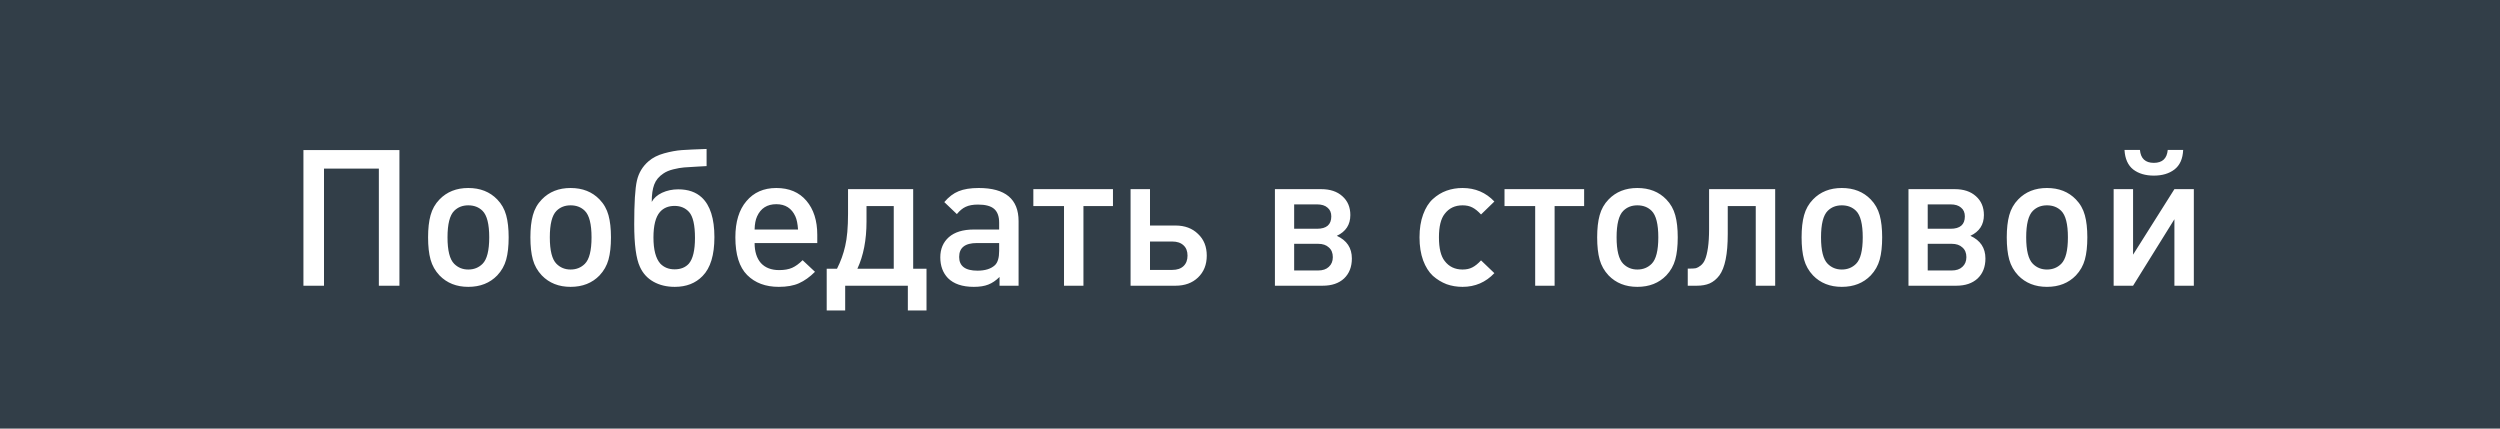 <svg width="210" height="36" viewBox="0 0 210 36" fill="none" xmlns="http://www.w3.org/2000/svg">
<rect width="210" height="36" fill="#323E48"/>
<path d="M33.552 24H31.824V14.16H27.216V24H25.488V12.608H33.552V24ZM42.727 19.936C42.727 20.683 42.657 21.307 42.519 21.808C42.38 22.309 42.13 22.752 41.767 23.136C41.148 23.776 40.337 24.096 39.335 24.096C38.343 24.096 37.538 23.776 36.919 23.136C36.556 22.752 36.306 22.309 36.167 21.808C36.028 21.307 35.959 20.683 35.959 19.936C35.959 19.2 36.028 18.581 36.167 18.08C36.306 17.568 36.556 17.125 36.919 16.752C37.538 16.112 38.343 15.792 39.335 15.792C40.337 15.792 41.148 16.112 41.767 16.752C42.13 17.125 42.38 17.568 42.519 18.08C42.657 18.581 42.727 19.2 42.727 19.936ZM40.535 22.16C40.908 21.787 41.095 21.045 41.095 19.936C41.095 18.827 40.908 18.085 40.535 17.712C40.225 17.403 39.825 17.248 39.335 17.248C38.855 17.248 38.46 17.403 38.151 17.712C37.778 18.085 37.591 18.827 37.591 19.936C37.591 21.045 37.778 21.787 38.151 22.16C38.471 22.48 38.865 22.64 39.335 22.64C39.815 22.64 40.215 22.48 40.535 22.16ZM51.321 19.936C51.321 20.683 51.251 21.307 51.113 21.808C50.974 22.309 50.723 22.752 50.361 23.136C49.742 23.776 48.931 24.096 47.929 24.096C46.937 24.096 46.131 23.776 45.513 23.136C45.15 22.752 44.899 22.309 44.761 21.808C44.622 21.307 44.553 20.683 44.553 19.936C44.553 19.2 44.622 18.581 44.761 18.08C44.899 17.568 45.15 17.125 45.513 16.752C46.131 16.112 46.937 15.792 47.929 15.792C48.931 15.792 49.742 16.112 50.361 16.752C50.723 17.125 50.974 17.568 51.113 18.08C51.251 18.581 51.321 19.2 51.321 19.936ZM49.129 22.16C49.502 21.787 49.689 21.045 49.689 19.936C49.689 18.827 49.502 18.085 49.129 17.712C48.819 17.403 48.419 17.248 47.929 17.248C47.449 17.248 47.054 17.403 46.745 17.712C46.371 18.085 46.185 18.827 46.185 19.936C46.185 21.045 46.371 21.787 46.745 22.16C47.065 22.48 47.459 22.64 47.929 22.64C48.409 22.64 48.809 22.48 49.129 22.16ZM56.666 22.624C57.178 22.624 57.578 22.464 57.866 22.144C58.208 21.739 58.378 21.019 58.378 19.984C58.378 18.907 58.213 18.181 57.882 17.808C57.573 17.467 57.168 17.296 56.666 17.296C56.144 17.296 55.733 17.467 55.434 17.808C55.072 18.224 54.89 18.939 54.89 19.952C54.89 20.976 55.082 21.707 55.466 22.144C55.776 22.464 56.176 22.624 56.666 22.624ZM56.682 24.096C56 24.096 55.402 23.952 54.89 23.664C54.378 23.376 54 22.96 53.754 22.416C53.434 21.733 53.274 20.539 53.274 18.832C53.274 17.061 53.349 15.845 53.498 15.184C53.648 14.523 53.978 13.973 54.49 13.536C54.821 13.248 55.253 13.029 55.786 12.88C56.33 12.731 56.826 12.64 57.274 12.608C57.733 12.576 58.426 12.544 59.354 12.512V13.952C59.194 13.963 58.906 13.979 58.49 14C58.074 14.021 57.733 14.043 57.466 14.064C57.2 14.085 56.896 14.139 56.554 14.224C56.213 14.309 55.936 14.427 55.722 14.576C55.349 14.821 55.093 15.131 54.954 15.504C54.816 15.867 54.746 16.352 54.746 16.96C54.917 16.64 55.205 16.384 55.61 16.192C56.026 16 56.48 15.904 56.97 15.904C57.802 15.904 58.464 16.133 58.954 16.592C59.658 17.253 60.01 18.363 60.01 19.92C60.01 21.424 59.68 22.512 59.018 23.184C58.432 23.792 57.653 24.096 56.682 24.096ZM68.651 20.416H63.387C63.387 21.131 63.563 21.691 63.915 22.096C64.277 22.491 64.789 22.688 65.451 22.688C65.888 22.688 66.251 22.624 66.539 22.496C66.827 22.368 67.12 22.155 67.419 21.856L68.459 22.832C68.021 23.269 67.573 23.589 67.115 23.792C66.667 23.995 66.101 24.096 65.419 24.096C64.309 24.096 63.424 23.765 62.763 23.104C62.101 22.443 61.771 21.387 61.771 19.936C61.771 18.635 62.08 17.621 62.699 16.896C63.317 16.16 64.155 15.792 65.211 15.792C66.288 15.792 67.131 16.149 67.739 16.864C68.347 17.579 68.651 18.533 68.651 19.728V20.416ZM67.035 19.28C67.003 18.8 66.928 18.432 66.811 18.176C66.501 17.493 65.968 17.152 65.211 17.152C64.443 17.152 63.904 17.493 63.595 18.176C63.467 18.453 63.397 18.821 63.387 19.28H67.035ZM72.787 17.312V18.608C72.787 20.155 72.531 21.477 72.019 22.576H75.075V17.312H72.787ZM71.235 15.888H76.707V22.576H77.827V26.08H76.259V24H70.995V26.08H69.443V22.576H70.307C70.617 21.968 70.846 21.333 70.995 20.672C71.155 20 71.235 19.093 71.235 17.952V15.888ZM85.561 24H83.961V23.264C83.662 23.563 83.347 23.776 83.017 23.904C82.697 24.032 82.291 24.096 81.801 24.096C80.841 24.096 80.115 23.851 79.625 23.36C79.198 22.912 78.985 22.331 78.985 21.616C78.985 20.912 79.225 20.347 79.705 19.92C80.195 19.493 80.894 19.28 81.801 19.28H83.929V18.704C83.929 18.181 83.79 17.797 83.513 17.552C83.236 17.307 82.782 17.184 82.153 17.184C81.726 17.184 81.379 17.248 81.113 17.376C80.857 17.493 80.612 17.696 80.377 17.984L79.321 16.976C79.694 16.539 80.094 16.235 80.521 16.064C80.958 15.883 81.523 15.792 82.217 15.792C84.446 15.792 85.561 16.72 85.561 18.576V24ZM83.929 21.072V20.416H82.057C81.065 20.416 80.569 20.805 80.569 21.584C80.569 22.352 81.081 22.736 82.105 22.736C82.755 22.736 83.246 22.581 83.577 22.272C83.811 22.048 83.929 21.648 83.929 21.072ZM93.489 17.312H91.009V24H89.377V17.312H86.801V15.888H93.489V17.312ZM100.632 19.648C101.123 20.107 101.368 20.715 101.368 21.472C101.368 22.229 101.123 22.843 100.632 23.312C100.152 23.771 99.522 24 98.744 24H94.968V15.888H96.6V18.944H98.744C99.522 18.944 100.152 19.179 100.632 19.648ZM99.416 22.352C99.64 22.139 99.752 21.845 99.752 21.472C99.752 21.099 99.64 20.811 99.416 20.608C99.192 20.395 98.877 20.288 98.472 20.288H96.6V22.672H98.472C98.877 22.672 99.192 22.565 99.416 22.352ZM113.557 21.712C113.557 22.416 113.338 22.976 112.901 23.392C112.464 23.797 111.866 24 111.109 24H107.093V15.888H110.981C111.728 15.888 112.32 16.085 112.757 16.48C113.205 16.875 113.429 17.403 113.429 18.064C113.429 18.875 113.05 19.456 112.293 19.808C113.136 20.192 113.557 20.827 113.557 21.712ZM111.829 18.176C111.829 17.856 111.722 17.611 111.509 17.44C111.306 17.259 111.013 17.168 110.629 17.168H108.709V19.216H110.629C111.429 19.216 111.829 18.869 111.829 18.176ZM111.957 21.6C111.957 21.248 111.845 20.976 111.621 20.784C111.408 20.581 111.109 20.48 110.725 20.48H108.709V22.72H110.725C111.109 22.72 111.408 22.619 111.621 22.416C111.845 22.213 111.957 21.941 111.957 21.6ZM125.527 22.944C124.802 23.712 123.911 24.096 122.855 24.096C122.375 24.096 121.927 24.021 121.511 23.872C121.095 23.712 120.711 23.477 120.359 23.168C120.018 22.848 119.746 22.416 119.543 21.872C119.341 21.317 119.239 20.672 119.239 19.936C119.239 19.2 119.341 18.56 119.543 18.016C119.746 17.461 120.018 17.029 120.359 16.72C120.711 16.4 121.095 16.165 121.511 16.016C121.927 15.867 122.375 15.792 122.855 15.792C123.922 15.792 124.813 16.171 125.527 16.928L124.407 18.016C124.151 17.739 123.906 17.541 123.671 17.424C123.447 17.307 123.175 17.248 122.855 17.248C122.215 17.248 121.714 17.488 121.351 17.968C121.031 18.373 120.871 19.029 120.871 19.936C120.871 20.853 121.031 21.515 121.351 21.92C121.714 22.4 122.215 22.64 122.855 22.64C123.175 22.64 123.447 22.581 123.671 22.464C123.906 22.347 124.151 22.149 124.407 21.872L125.527 22.944ZM133.067 17.312H130.587V24H128.955V17.312H126.379V15.888H133.067V17.312ZM140.93 19.936C140.93 20.683 140.861 21.307 140.722 21.808C140.583 22.309 140.333 22.752 139.97 23.136C139.351 23.776 138.541 24.096 137.538 24.096C136.546 24.096 135.741 23.776 135.122 23.136C134.759 22.752 134.509 22.309 134.37 21.808C134.231 21.307 134.162 20.683 134.162 19.936C134.162 19.2 134.231 18.581 134.37 18.08C134.509 17.568 134.759 17.125 135.122 16.752C135.741 16.112 136.546 15.792 137.538 15.792C138.541 15.792 139.351 16.112 139.97 16.752C140.333 17.125 140.583 17.568 140.722 18.08C140.861 18.581 140.93 19.2 140.93 19.936ZM138.738 22.16C139.111 21.787 139.298 21.045 139.298 19.936C139.298 18.827 139.111 18.085 138.738 17.712C138.429 17.403 138.029 17.248 137.538 17.248C137.058 17.248 136.663 17.403 136.354 17.712C135.981 18.085 135.794 18.827 135.794 19.936C135.794 21.045 135.981 21.787 136.354 22.16C136.674 22.48 137.069 22.64 137.538 22.64C138.018 22.64 138.418 22.48 138.738 22.16ZM149.115 24H147.483V17.312H145.131V19.664C145.131 20.507 145.073 21.216 144.955 21.792C144.838 22.368 144.662 22.816 144.427 23.136C144.193 23.445 143.921 23.669 143.611 23.808C143.313 23.936 142.955 24 142.539 24H141.771V22.56H142.027C142.198 22.56 142.342 22.549 142.459 22.528C142.577 22.496 142.71 22.421 142.859 22.304C143.019 22.176 143.142 22.005 143.227 21.792C143.323 21.568 143.403 21.243 143.467 20.816C143.531 20.379 143.563 19.861 143.563 19.264V15.888H149.115V24ZM158.102 19.936C158.102 20.683 158.033 21.307 157.894 21.808C157.755 22.309 157.505 22.752 157.142 23.136C156.523 23.776 155.713 24.096 154.71 24.096C153.718 24.096 152.913 23.776 152.294 23.136C151.931 22.752 151.681 22.309 151.542 21.808C151.403 21.307 151.334 20.683 151.334 19.936C151.334 19.2 151.403 18.581 151.542 18.08C151.681 17.568 151.931 17.125 152.294 16.752C152.913 16.112 153.718 15.792 154.71 15.792C155.713 15.792 156.523 16.112 157.142 16.752C157.505 17.125 157.755 17.568 157.894 18.08C158.033 18.581 158.102 19.2 158.102 19.936ZM155.91 22.16C156.283 21.787 156.47 21.045 156.47 19.936C156.47 18.827 156.283 18.085 155.91 17.712C155.601 17.403 155.201 17.248 154.71 17.248C154.23 17.248 153.835 17.403 153.526 17.712C153.153 18.085 152.966 18.827 152.966 19.936C152.966 21.045 153.153 21.787 153.526 22.16C153.846 22.48 154.241 22.64 154.71 22.64C155.19 22.64 155.59 22.48 155.91 22.16ZM166.776 21.712C166.776 22.416 166.557 22.976 166.12 23.392C165.682 23.797 165.085 24 164.328 24H160.312V15.888H164.2C164.946 15.888 165.538 16.085 165.976 16.48C166.424 16.875 166.648 17.403 166.648 18.064C166.648 18.875 166.269 19.456 165.512 19.808C166.354 20.192 166.776 20.827 166.776 21.712ZM165.048 18.176C165.048 17.856 164.941 17.611 164.728 17.44C164.525 17.259 164.232 17.168 163.848 17.168H161.928V19.216H163.848C164.648 19.216 165.048 18.869 165.048 18.176ZM165.176 21.6C165.176 21.248 165.064 20.976 164.84 20.784C164.626 20.581 164.328 20.48 163.944 20.48H161.928V22.72H163.944C164.328 22.72 164.626 22.619 164.84 22.416C165.064 22.213 165.176 21.941 165.176 21.6ZM175.336 19.936C175.336 20.683 175.267 21.307 175.128 21.808C174.99 22.309 174.739 22.752 174.376 23.136C173.758 23.776 172.947 24.096 171.944 24.096C170.952 24.096 170.147 23.776 169.528 23.136C169.166 22.752 168.915 22.309 168.776 21.808C168.638 21.307 168.568 20.683 168.568 19.936C168.568 19.2 168.638 18.581 168.776 18.08C168.915 17.568 169.166 17.125 169.528 16.752C170.147 16.112 170.952 15.792 171.944 15.792C172.947 15.792 173.758 16.112 174.376 16.752C174.739 17.125 174.99 17.568 175.128 18.08C175.267 18.581 175.336 19.2 175.336 19.936ZM173.144 22.16C173.518 21.787 173.704 21.045 173.704 19.936C173.704 18.827 173.518 18.085 173.144 17.712C172.835 17.403 172.435 17.248 171.944 17.248C171.464 17.248 171.07 17.403 170.76 17.712C170.387 18.085 170.2 18.827 170.2 19.936C170.2 21.045 170.387 21.787 170.76 22.16C171.08 22.48 171.475 22.64 171.944 22.64C172.424 22.64 172.824 22.48 173.144 22.16ZM183.386 12.592C183.354 13.339 183.109 13.888 182.65 14.24C182.202 14.581 181.626 14.752 180.922 14.752C180.218 14.752 179.642 14.581 179.194 14.24C178.746 13.888 178.501 13.339 178.458 12.592H179.754C179.818 13.317 180.207 13.68 180.922 13.68C181.637 13.68 182.026 13.317 182.09 12.592H183.386ZM184.282 24H182.65V18.416L179.178 24H177.546V15.888H179.178V21.392L182.65 15.888H184.282V24Z" fill="white"/>
</svg>
